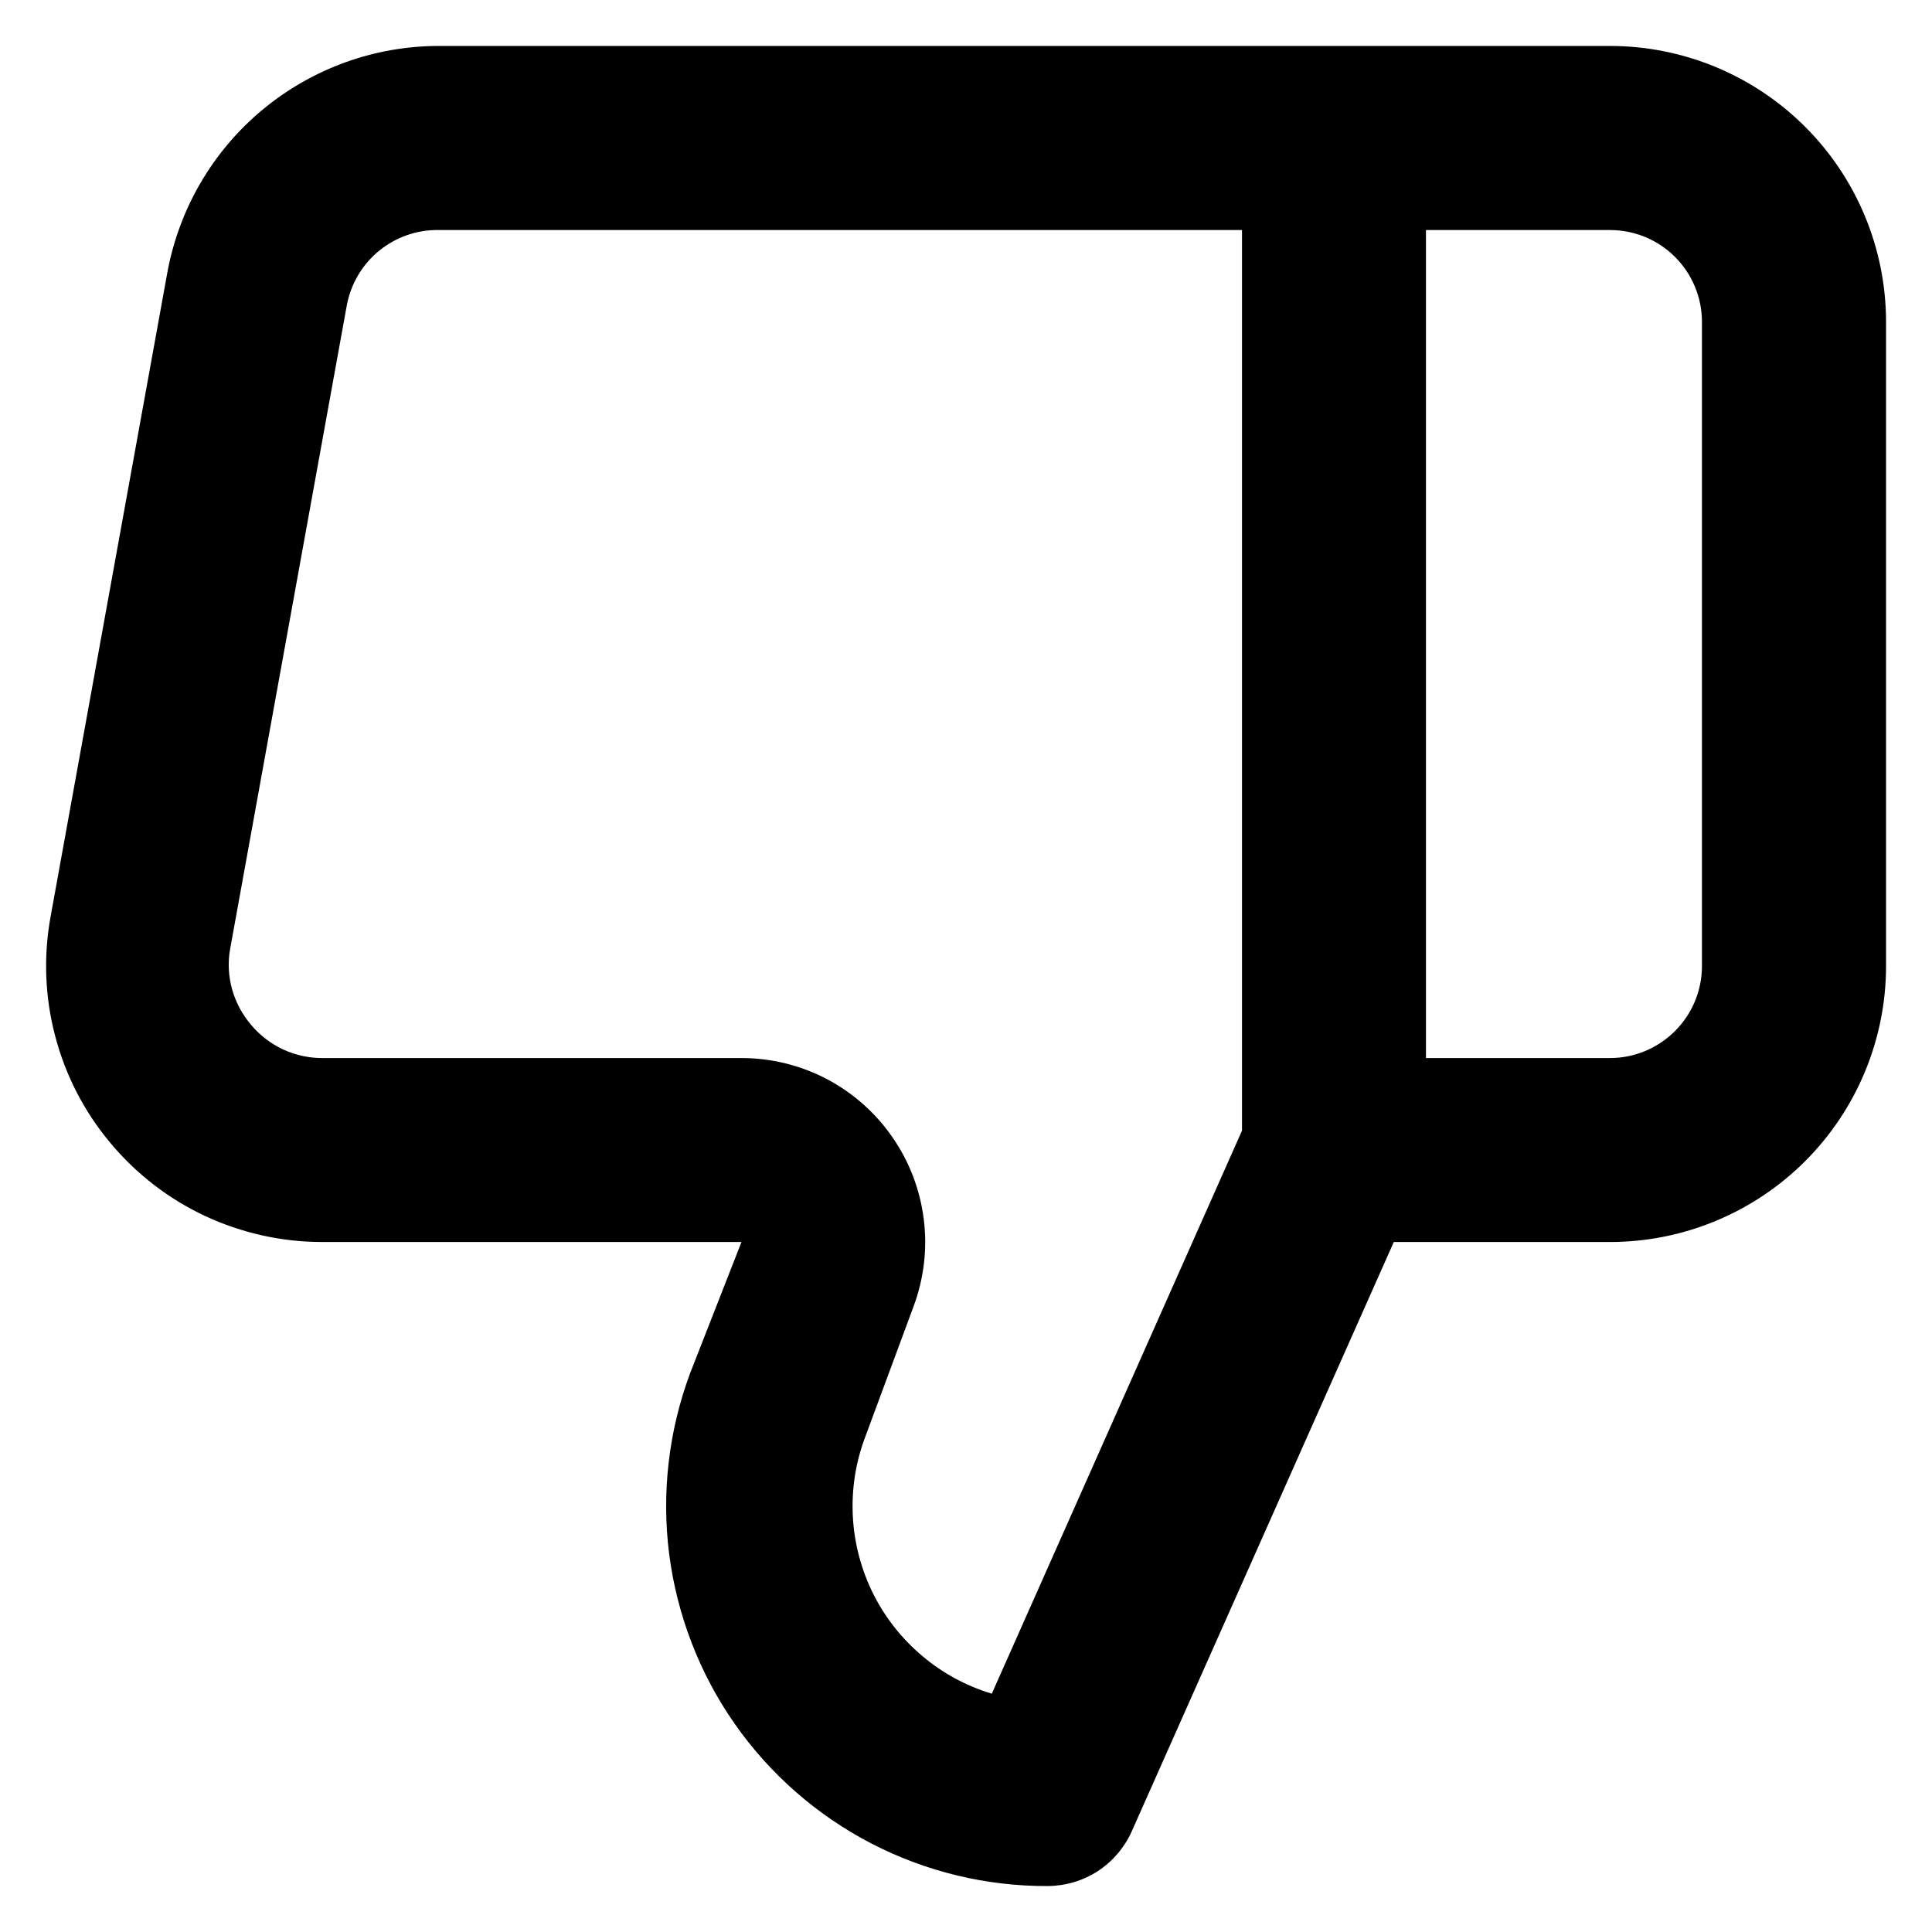 <svg width="14" height="14" viewBox="0 0 14 14" fill="none" xmlns="http://www.w3.org/2000/svg">
<path d="M11.667 0.333H3.18C2.712 0.333 2.259 0.498 1.9 0.797C1.54 1.097 1.298 1.513 1.213 1.973L0.367 6.64C0.314 6.928 0.325 7.225 0.4 7.508C0.474 7.792 0.61 8.055 0.798 8.28C0.985 8.505 1.22 8.687 1.485 8.811C1.751 8.935 2.04 9 2.333 9H5.373L5 9.953C4.845 10.371 4.793 10.819 4.849 11.261C4.906 11.703 5.068 12.125 5.323 12.49C5.578 12.855 5.918 13.153 6.313 13.358C6.709 13.563 7.148 13.669 7.593 13.667C7.722 13.666 7.847 13.629 7.955 13.559C8.062 13.489 8.147 13.39 8.2 13.273L10.1 9H11.667C12.197 9 12.706 8.789 13.081 8.414C13.456 8.039 13.667 7.53 13.667 7V2.333C13.667 1.803 13.456 1.294 13.081 0.919C12.706 0.544 12.197 0.333 11.667 0.333ZM9 8.193L7.187 12.273C7.001 12.217 6.829 12.124 6.681 11.998C6.533 11.873 6.412 11.719 6.326 11.546C6.24 11.372 6.19 11.182 6.18 10.989C6.17 10.795 6.199 10.602 6.267 10.42L6.62 9.467C6.695 9.265 6.721 9.048 6.694 8.835C6.667 8.621 6.59 8.418 6.467 8.241C6.345 8.064 6.181 7.919 5.991 7.819C5.8 7.719 5.588 7.667 5.373 7.667H2.333C2.235 7.667 2.139 7.645 2.05 7.604C1.961 7.562 1.883 7.502 1.82 7.427C1.756 7.352 1.709 7.265 1.682 7.17C1.656 7.076 1.65 6.977 1.667 6.88L2.513 2.213C2.542 2.058 2.624 1.918 2.746 1.818C2.868 1.718 3.022 1.664 3.18 1.667H9V8.193ZM12.333 7C12.333 7.177 12.263 7.346 12.138 7.471C12.013 7.596 11.844 7.667 11.667 7.667H10.333V1.667H11.667C11.844 1.667 12.013 1.737 12.138 1.862C12.263 1.987 12.333 2.156 12.333 2.333V7Z" fill="black"/>
</svg>
